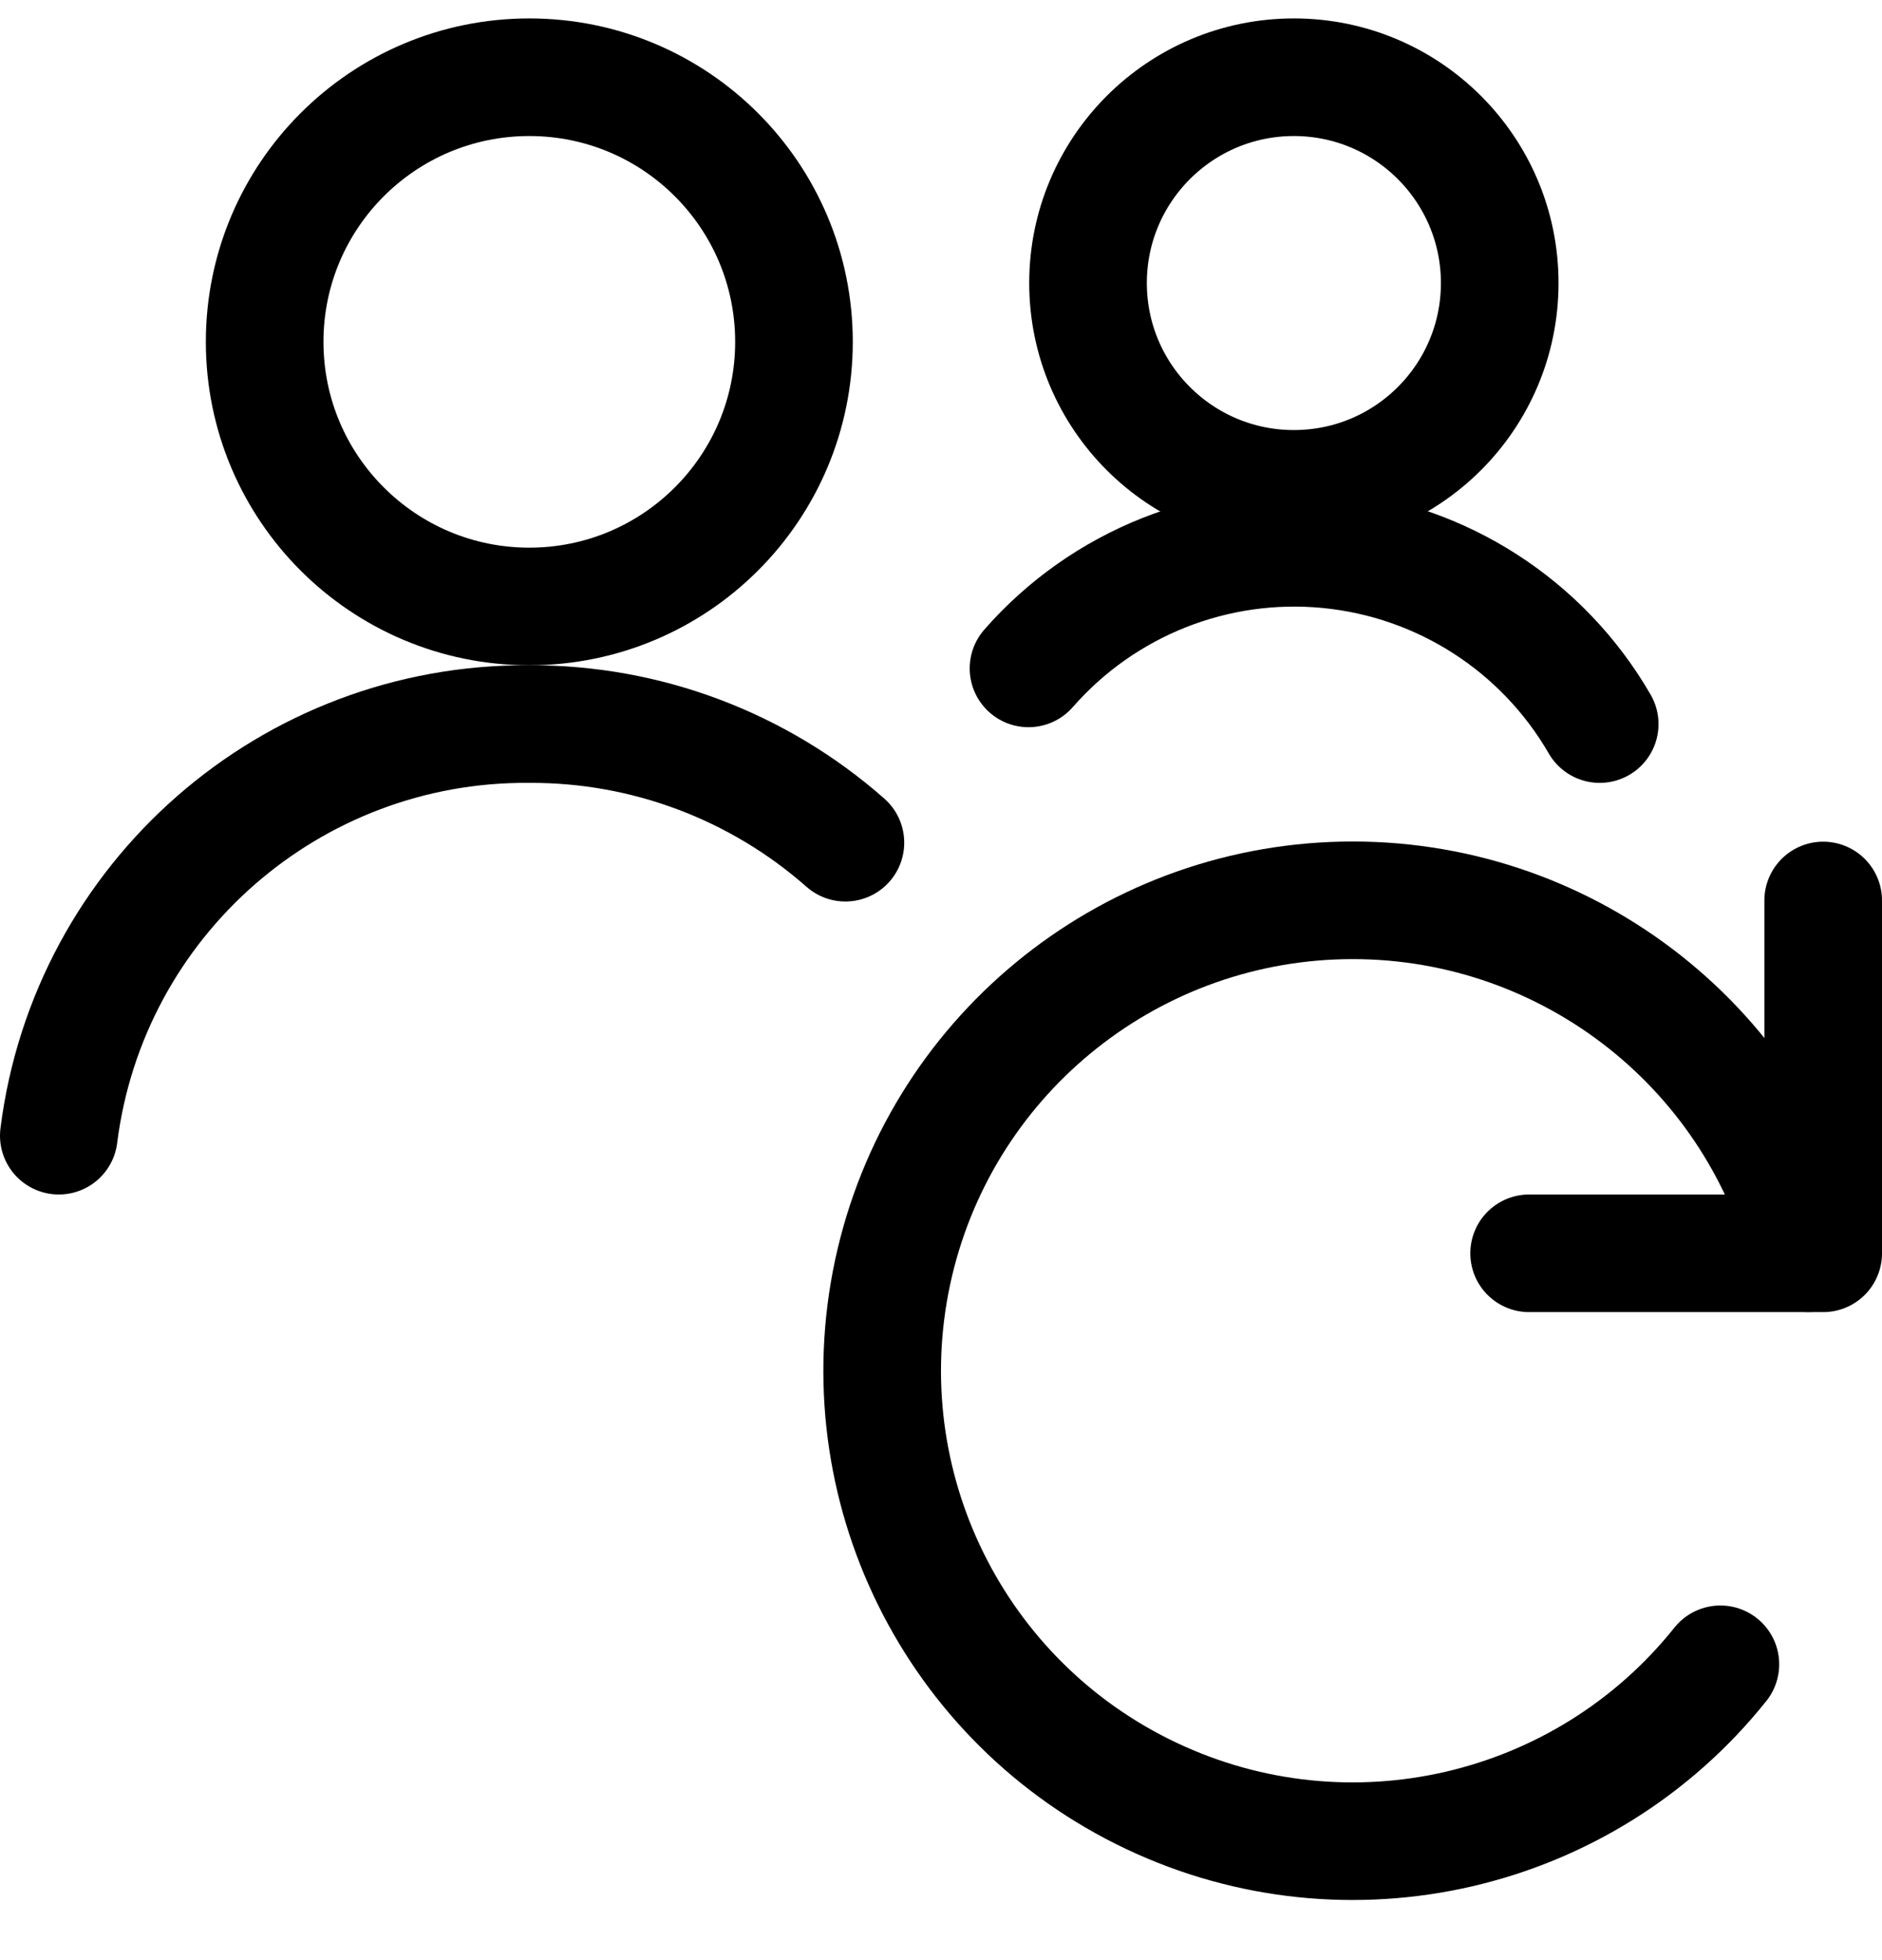 <svg width="24" height="25" viewBox="0 0 24 25" fill="none" xmlns="http://www.w3.org/2000/svg">
<path d="M10.781 10.748C9.668 9.767 8.234 9.228 6.75 9.235C3.708 9.211 1.13 11.467 0.75 14.485" stroke="black" stroke-width="1.5" stroke-linecap="round" stroke-linejoin="round"/>
<path fill-rule="evenodd" clip-rule="evenodd" d="M6.75 7.735C8.614 7.735 10.125 6.224 10.125 4.36C10.125 2.496 8.614 0.985 6.75 0.985C4.886 0.985 3.375 2.496 3.375 4.36C3.375 6.224 4.886 7.735 6.75 7.735Z" stroke="black" stroke-width="1.5" stroke-linecap="round" stroke-linejoin="round"/>
<path fill-rule="evenodd" clip-rule="evenodd" d="M16.5 6.235C17.95 6.235 19.125 5.06 19.125 3.61C19.125 2.161 17.95 0.985 16.5 0.985C15.05 0.985 13.875 2.161 13.875 3.61C13.875 5.06 15.05 6.235 16.5 6.235Z" stroke="black" stroke-width="1.5" stroke-linecap="round" stroke-linejoin="round"/>
<path d="M20.4 9.235C19.674 7.978 18.386 7.149 16.941 7.008C15.496 6.867 14.072 7.432 13.116 8.525" stroke="black" stroke-width="1.5" stroke-linecap="round" stroke-linejoin="round"/>
<path d="M19.5 15.985H23.25V11.485" stroke="black" stroke-width="1.5" stroke-linecap="round" stroke-linejoin="round"/>
<path d="M23.061 15.985C22.366 13.29 19.909 11.427 17.126 11.484C14.344 11.542 11.966 13.505 11.383 16.227C10.801 18.949 12.166 21.714 14.682 22.905C17.197 24.097 20.202 23.402 21.939 21.227" stroke="black" stroke-width="1.5" stroke-linecap="round" stroke-linejoin="round"/>
</svg>
